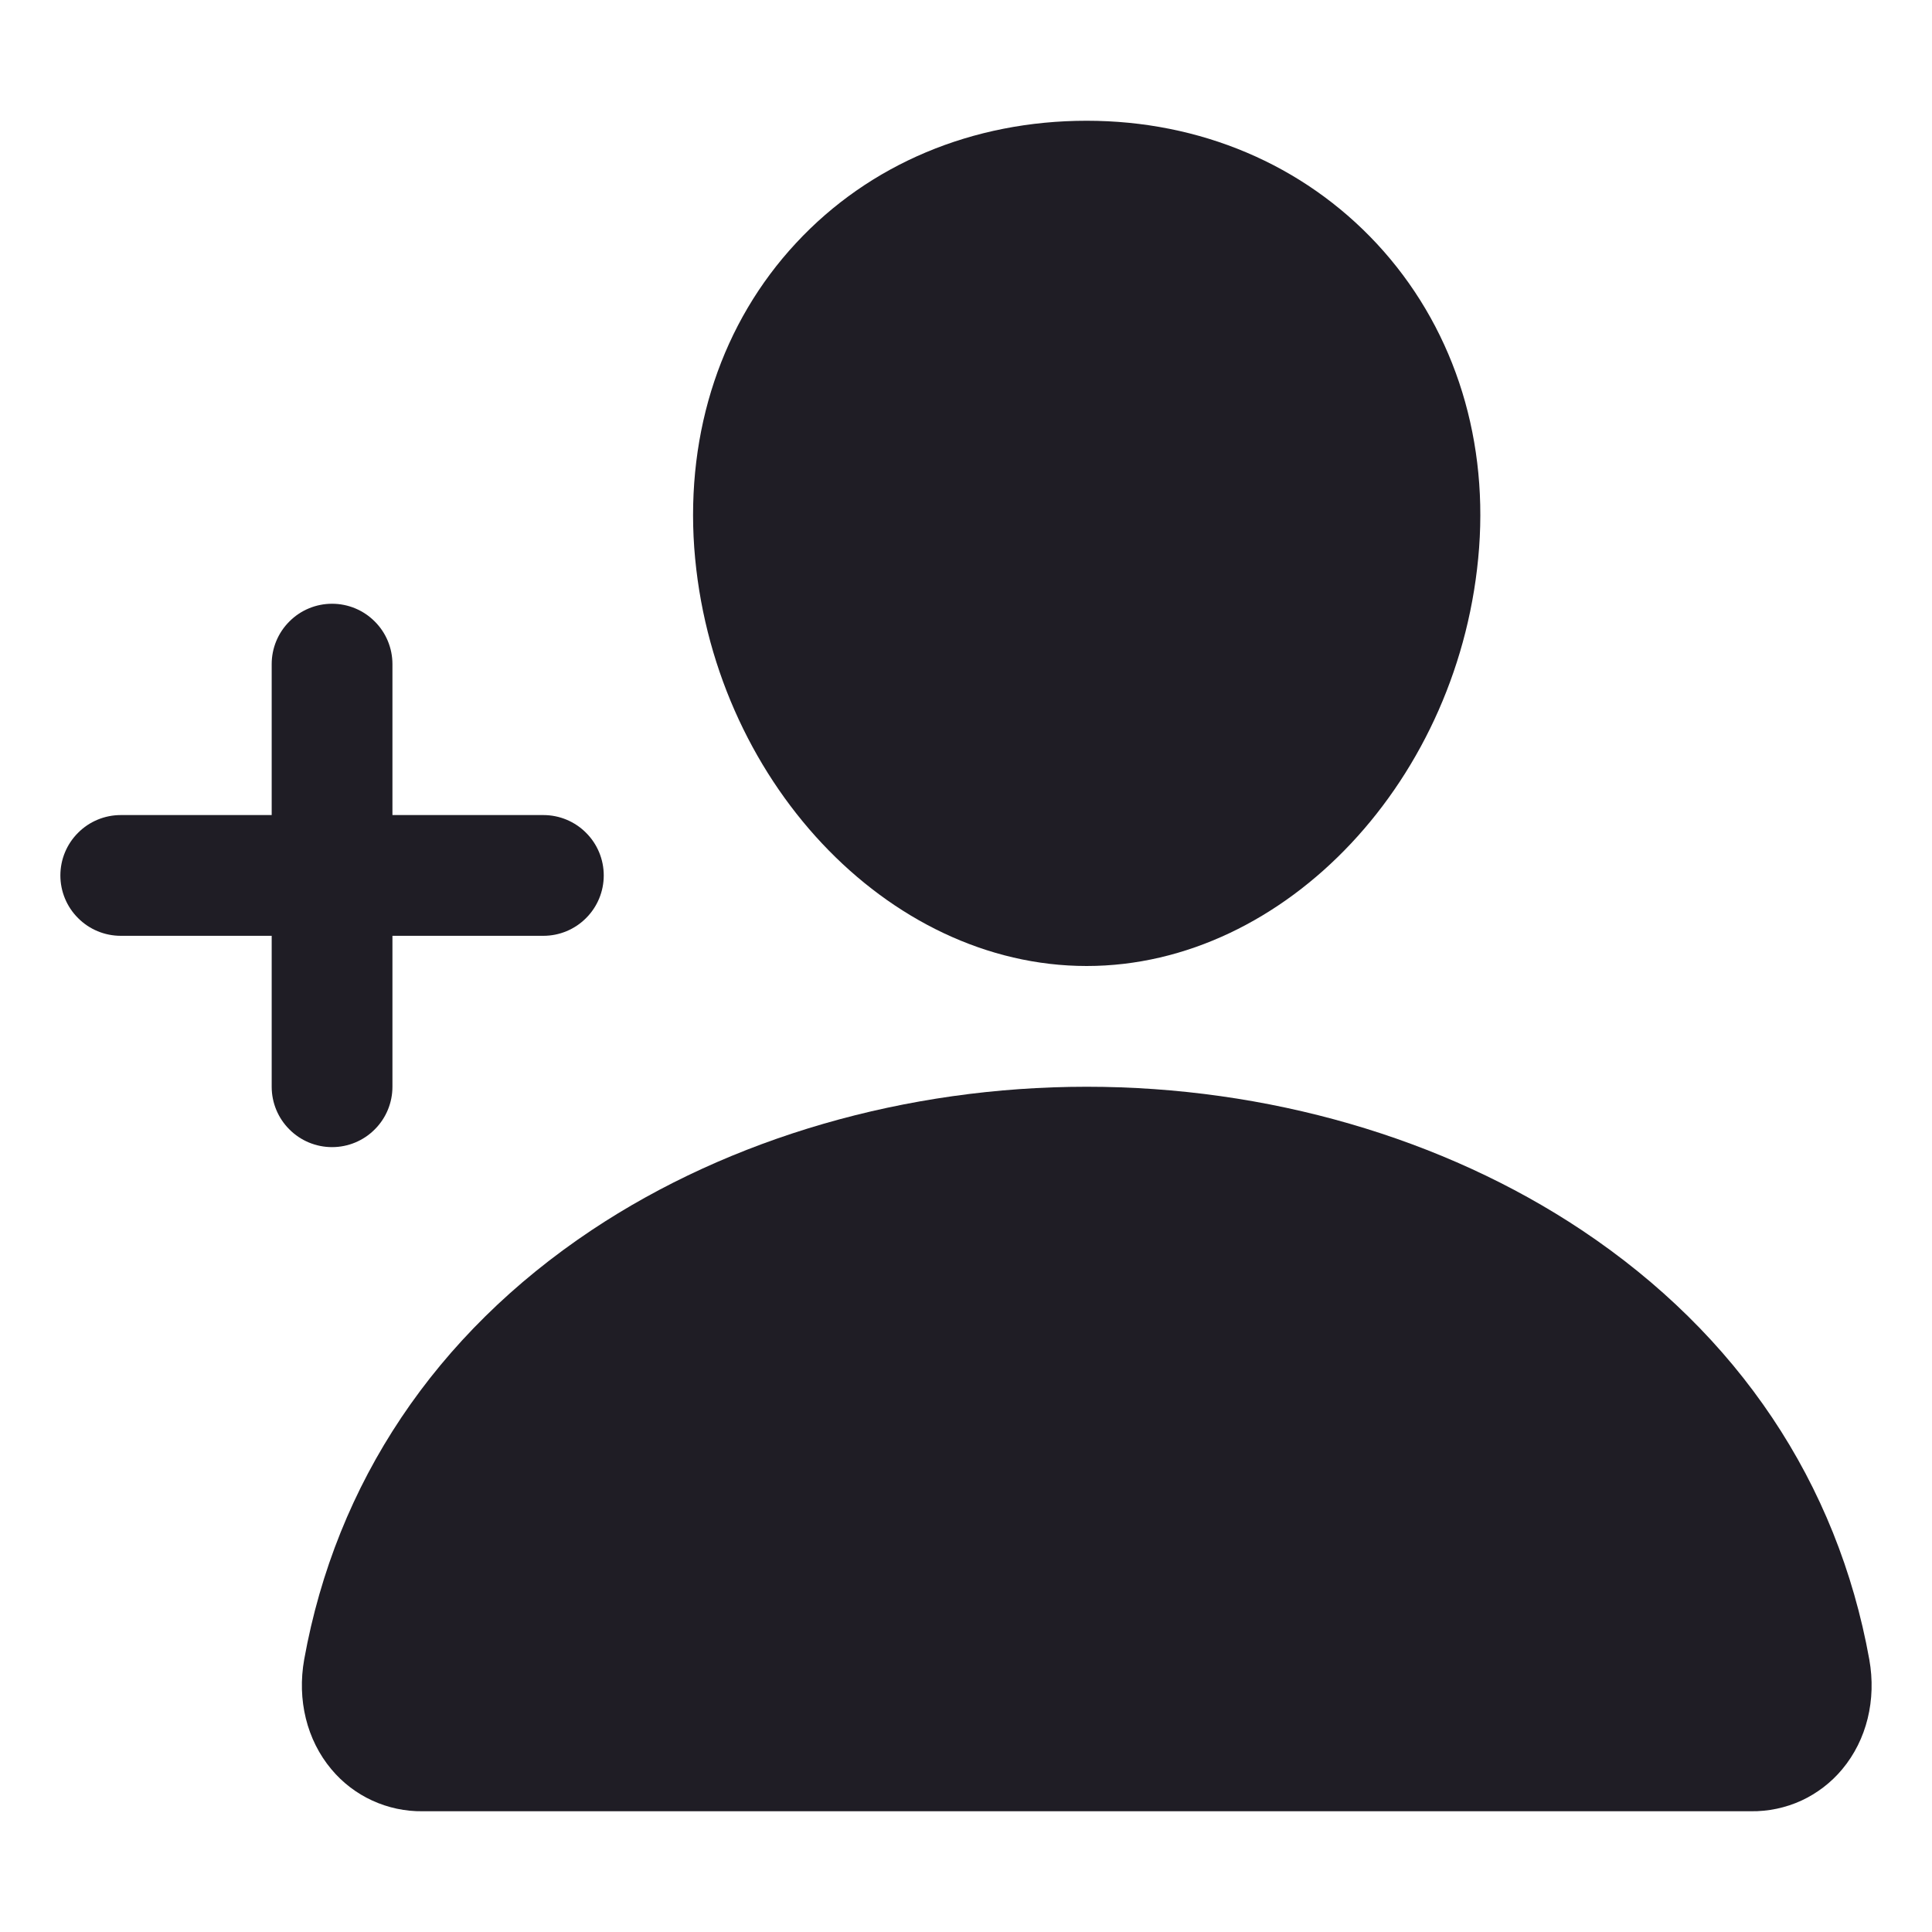 <svg width="24" height="24" viewBox="0 0 24 24" fill="none" xmlns="http://www.w3.org/2000/svg">
<path d="M13.499 12C15.973 12 18.16 9.67 18.374 6.805C18.48 5.366 18.029 4.024 17.103 3.027C16.186 2.042 14.905 1.5 13.499 1.5C12.081 1.5 10.799 2.039 9.89 3.018C8.969 4.007 8.521 5.352 8.624 6.804C8.834 9.669 11.02 12 13.499 12Z" fill="#1F1D25"/>
<path d="M23.221 20.614C22.825 18.419 21.59 16.576 19.65 15.282C17.926 14.133 15.742 13.5 13.5 13.5C11.258 13.5 9.074 14.133 7.35 15.281C5.41 16.575 4.175 18.419 3.779 20.613C3.689 21.116 3.811 21.614 4.116 21.978C4.254 22.144 4.428 22.277 4.624 22.367C4.82 22.457 5.034 22.503 5.25 22.5H21.75C21.966 22.503 22.18 22.458 22.377 22.368C22.573 22.277 22.747 22.144 22.885 21.978C23.189 21.614 23.311 21.117 23.221 20.614Z" fill="#1F1D25"/>
<path d="M4.875 13.5V11.625H6.75C6.949 11.625 7.14 11.546 7.28 11.405C7.421 11.265 7.5 11.074 7.5 10.875C7.5 10.676 7.421 10.485 7.28 10.345C7.14 10.204 6.949 10.125 6.75 10.125H4.875V8.25C4.875 8.051 4.796 7.86 4.655 7.72C4.515 7.579 4.324 7.5 4.125 7.5C3.926 7.5 3.735 7.579 3.595 7.72C3.454 7.86 3.375 8.051 3.375 8.25V10.125H1.5C1.301 10.125 1.11 10.204 0.97 10.345C0.829 10.485 0.75 10.676 0.75 10.875C0.75 11.074 0.829 11.265 0.97 11.405C1.11 11.546 1.301 11.625 1.5 11.625H3.375V13.5C3.375 13.699 3.454 13.89 3.595 14.03C3.735 14.171 3.926 14.25 4.125 14.25C4.324 14.25 4.515 14.171 4.655 14.03C4.796 13.89 4.875 13.699 4.875 13.5Z" fill="#1F1D25"/>
</svg>
